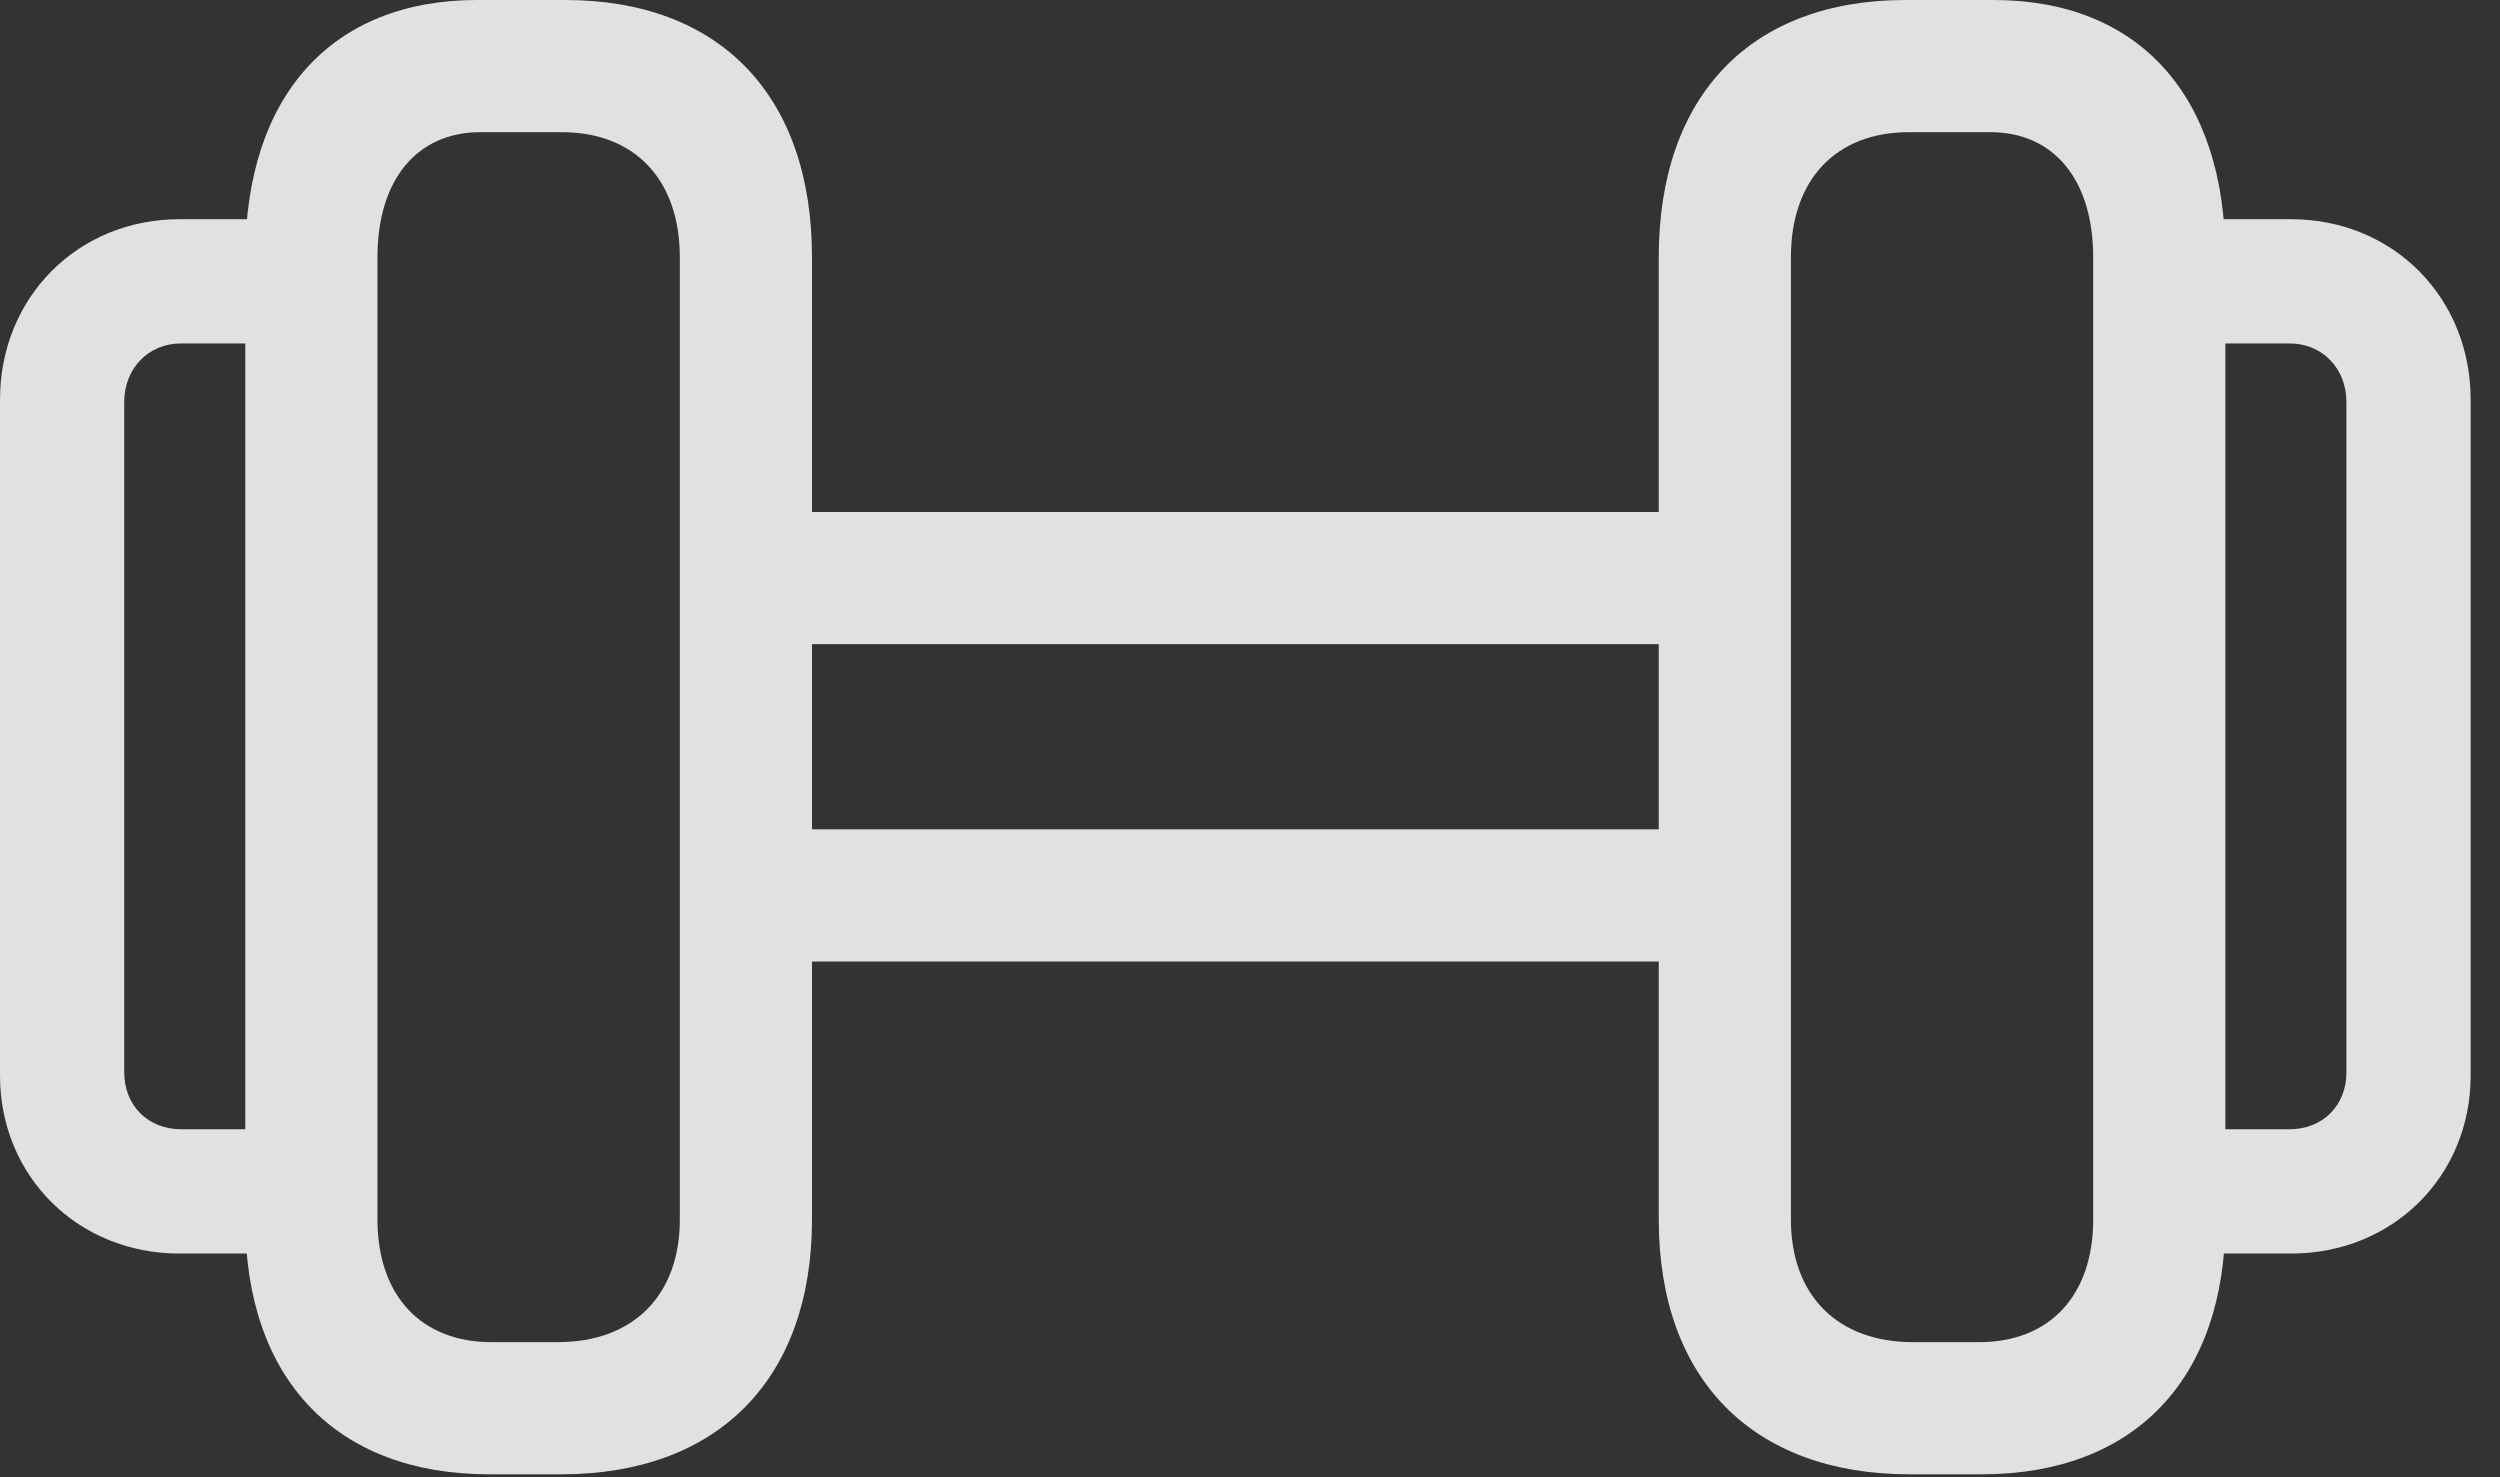 <?xml version="1.0" encoding="UTF-8"?>
<!--Generator: Apple Native CoreSVG 326-->
<!DOCTYPE svg
PUBLIC "-//W3C//DTD SVG 1.1//EN"
       "http://www.w3.org/Graphics/SVG/1.1/DTD/svg11.dtd">
<svg version="1.1" xmlns="http://www.w3.org/2000/svg" xmlns:xlink="http://www.w3.org/1999/xlink" viewBox="0 0 30.85 18.232">
 <rect x="0" y="0" width="30.85" height="18.232" fill="#333333" stroke="none"/>
 <g>
  <rect height="18.232" opacity="0" width="30.85" x="0" y="0"/>
  <path d="M2.217 15.469L3.701 15.469L3.701 13.935L2.236 13.935C1.826 13.935 1.533 13.643 1.533 13.232L1.533 4.961C1.533 4.551 1.826 4.238 2.236 4.238L3.701 4.238L3.701 2.705L2.217 2.705C0.957 2.705 0 3.672 0 4.932L0 13.271C0 14.512 0.957 15.469 2.217 15.469ZM6.035 18.193L6.924 18.193C8.857 18.193 10.02 17.021 10.02 15.049L10.02 3.174C10.02 1.182 8.887 0 6.973 0L5.889 0C4.092 0 3.027 1.182 3.027 3.174L3.027 15.049C3.027 17.021 4.15 18.193 6.035 18.193ZM6.064 16.562C5.195 16.562 4.658 15.986 4.658 15.049L4.658 3.174C4.658 2.217 5.146 1.631 5.928 1.631L6.934 1.631C7.832 1.631 8.389 2.217 8.389 3.174L8.389 15.049C8.389 15.986 7.812 16.562 6.885 16.562ZM9.678 7.949L20.811 7.949L20.811 6.318L9.678 6.318ZM9.678 11.865L20.811 11.865L20.811 10.234L9.678 10.234ZM23.564 18.193L24.453 18.193C26.338 18.193 27.461 17.021 27.461 15.049L27.461 3.174C27.461 1.182 26.396 0 24.6 0L23.516 0C21.602 0 20.469 1.182 20.469 3.174L20.469 15.049C20.469 17.021 21.631 18.193 23.564 18.193ZM23.604 16.562C22.676 16.562 22.1 15.986 22.1 15.049L22.1 3.174C22.1 2.217 22.656 1.631 23.555 1.631L24.561 1.631C25.342 1.631 25.83 2.217 25.83 3.174L25.83 15.049C25.83 15.986 25.293 16.562 24.424 16.562ZM26.787 15.469L28.271 15.469C29.531 15.469 30.488 14.512 30.488 13.271L30.488 4.932C30.488 3.672 29.531 2.705 28.271 2.705L26.787 2.705L26.787 4.238L28.252 4.238C28.662 4.238 28.955 4.551 28.955 4.961L28.955 13.232C28.955 13.643 28.662 13.935 28.252 13.935L26.787 13.935Z" fill="white" fill-opacity="0.85"/>
 </g>
</svg>
